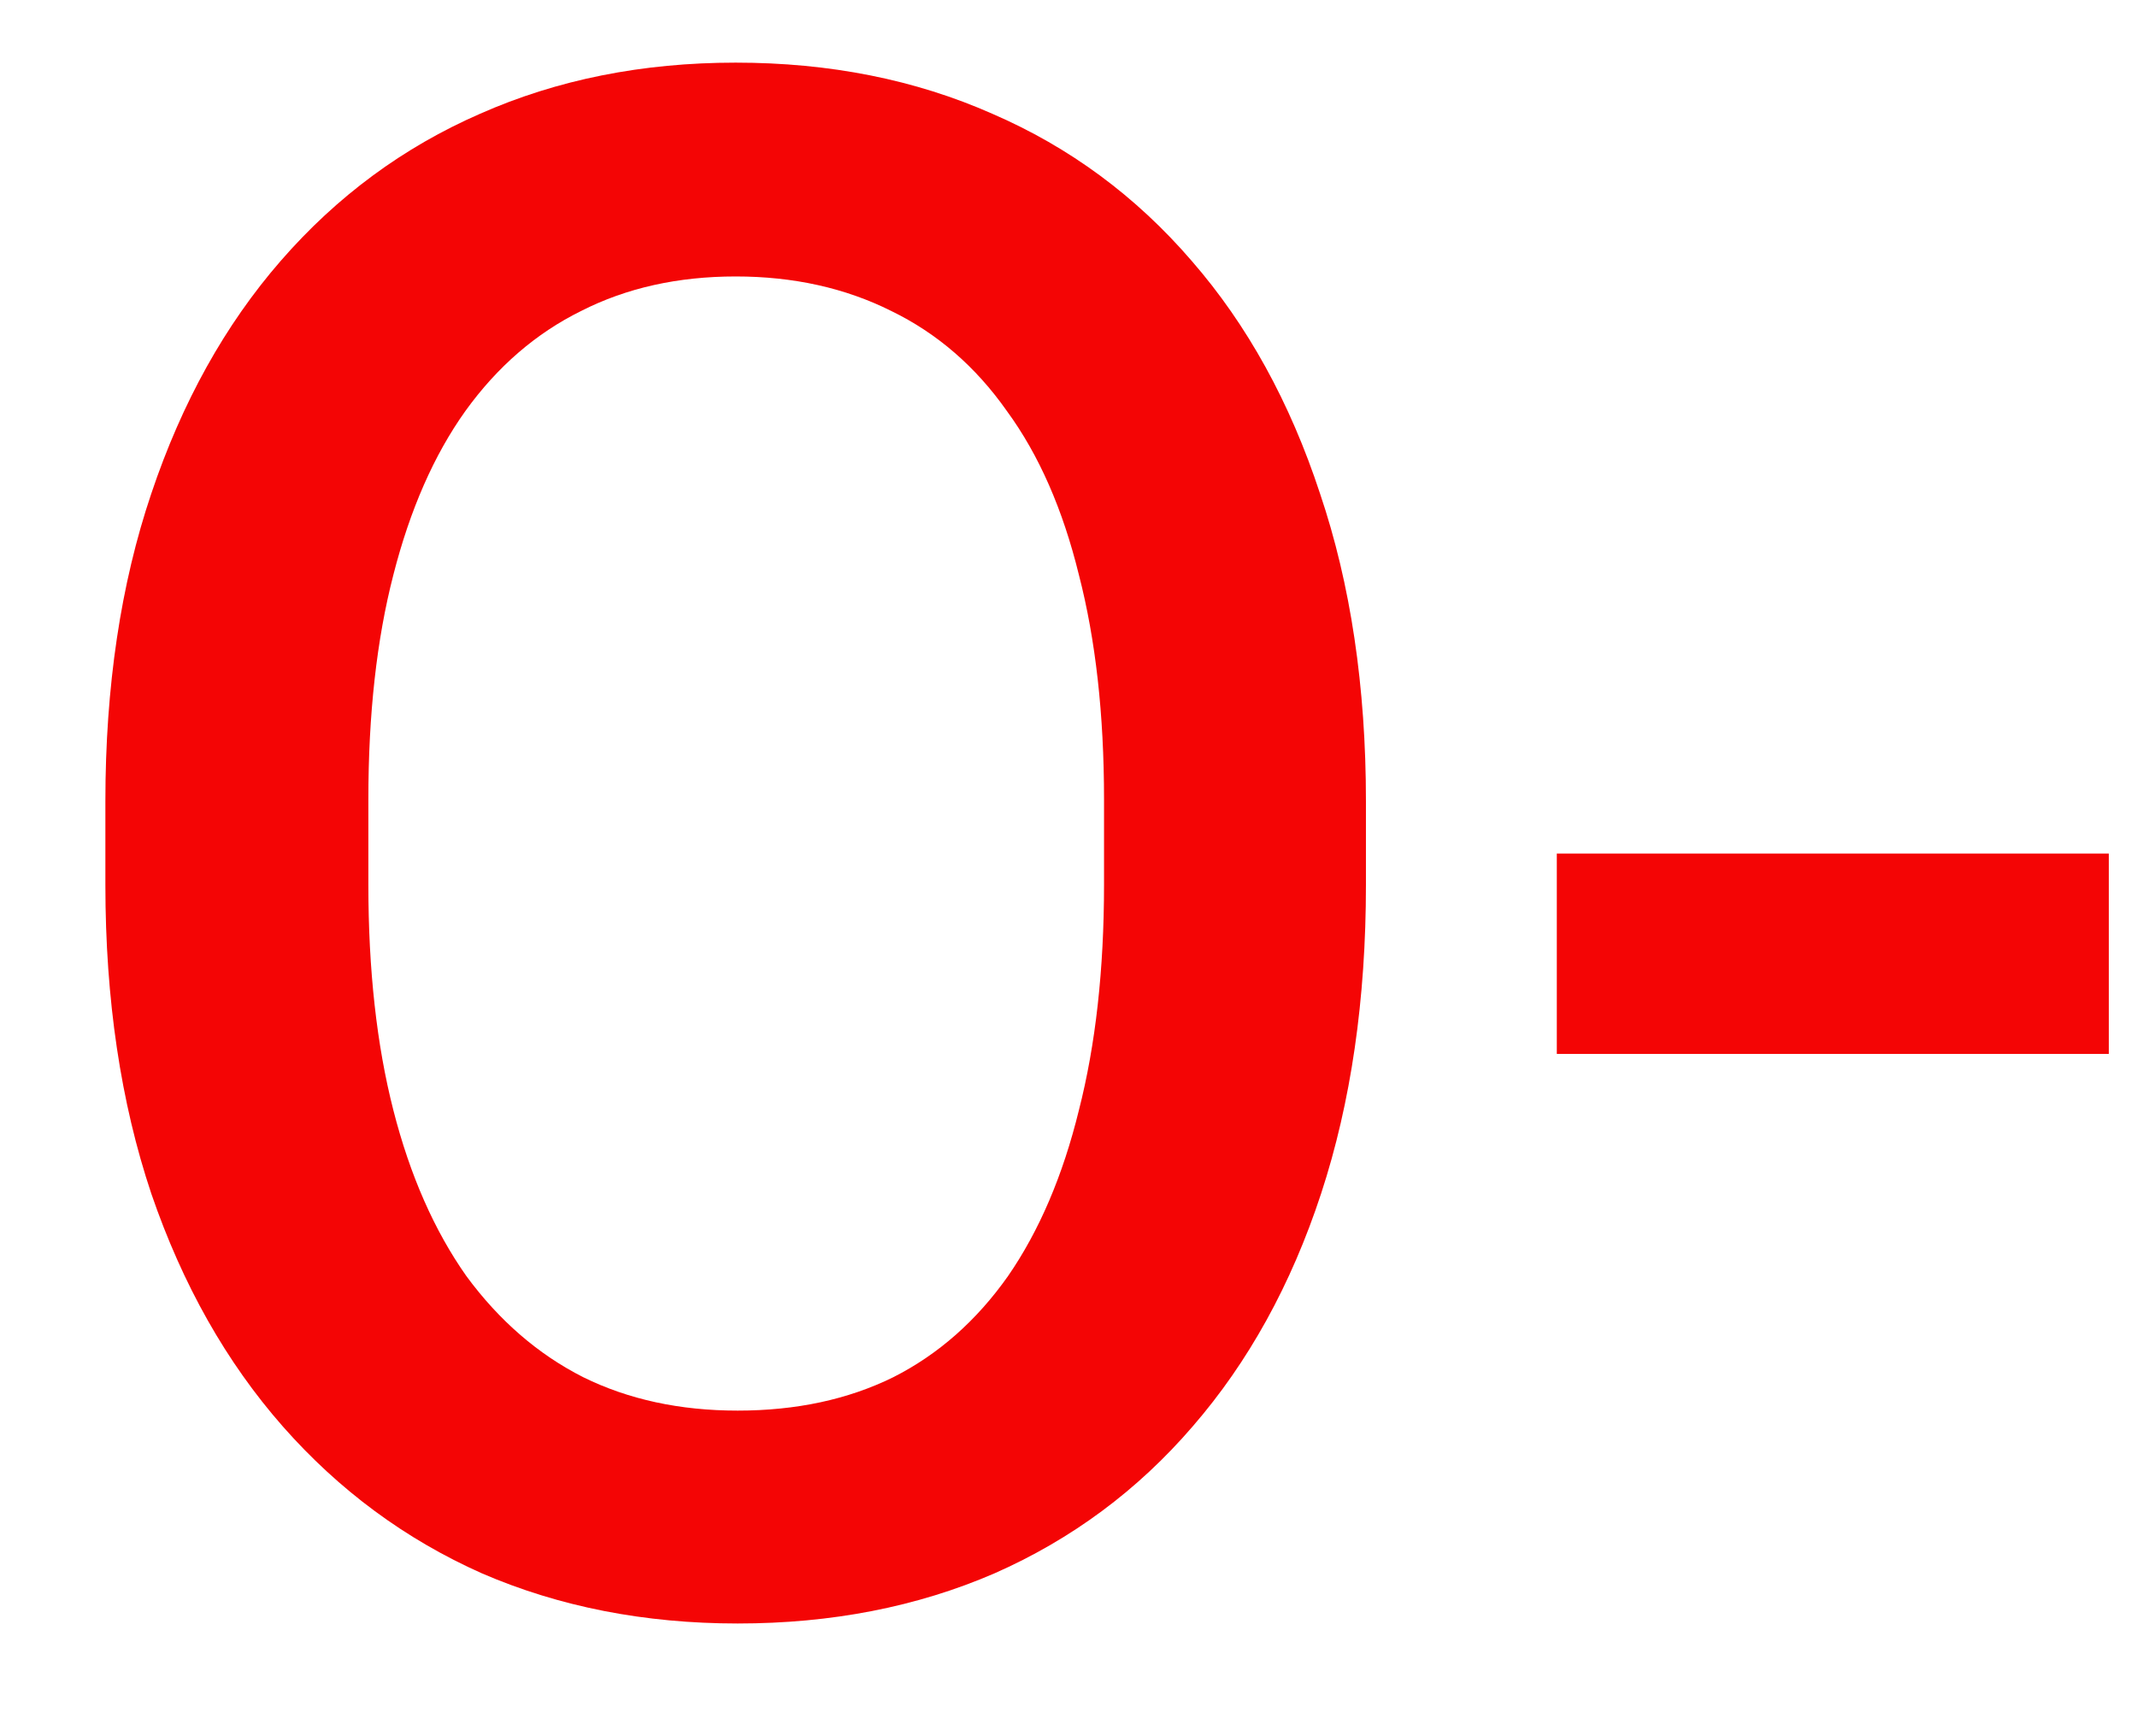 <svg width="16" height="13" viewBox="0 0 16 13" fill="none" xmlns="http://www.w3.org/2000/svg">
<path d="M10.227 6V6.625C10.227 7.484 10.115 8.255 9.891 8.938C9.667 9.62 9.346 10.2 8.93 10.68C8.518 11.159 8.023 11.526 7.445 11.781C6.867 12.031 6.227 12.156 5.523 12.156C4.826 12.156 4.188 12.031 3.609 11.781C3.036 11.526 2.539 11.159 2.117 10.68C1.695 10.2 1.367 9.62 1.133 8.938C0.904 8.255 0.789 7.484 0.789 6.625V6C0.789 5.141 0.904 4.372 1.133 3.695C1.362 3.013 1.685 2.432 2.102 1.953C2.523 1.469 3.021 1.102 3.594 0.852C4.172 0.596 4.81 0.469 5.508 0.469C6.211 0.469 6.852 0.596 7.43 0.852C8.008 1.102 8.505 1.469 8.922 1.953C9.339 2.432 9.659 3.013 9.883 3.695C10.112 4.372 10.227 5.141 10.227 6ZM8.266 6.625V5.984C8.266 5.349 8.203 4.789 8.078 4.305C7.958 3.815 7.779 3.406 7.539 3.078C7.305 2.745 7.016 2.495 6.672 2.328C6.328 2.156 5.94 2.07 5.508 2.07C5.076 2.07 4.69 2.156 4.352 2.328C4.013 2.495 3.724 2.745 3.484 3.078C3.25 3.406 3.07 3.815 2.945 4.305C2.82 4.789 2.758 5.349 2.758 5.984V6.625C2.758 7.26 2.82 7.823 2.945 8.312C3.07 8.802 3.253 9.216 3.492 9.555C3.737 9.888 4.029 10.141 4.367 10.312C4.706 10.479 5.091 10.562 5.523 10.562C5.961 10.562 6.349 10.479 6.688 10.312C7.026 10.141 7.312 9.888 7.547 9.555C7.781 9.216 7.958 8.802 8.078 8.312C8.203 7.823 8.266 7.26 8.266 6.625ZM15.789 6.391V7.891H11.656V6.391H15.789Z" fill="#F40505"/>
</svg>
